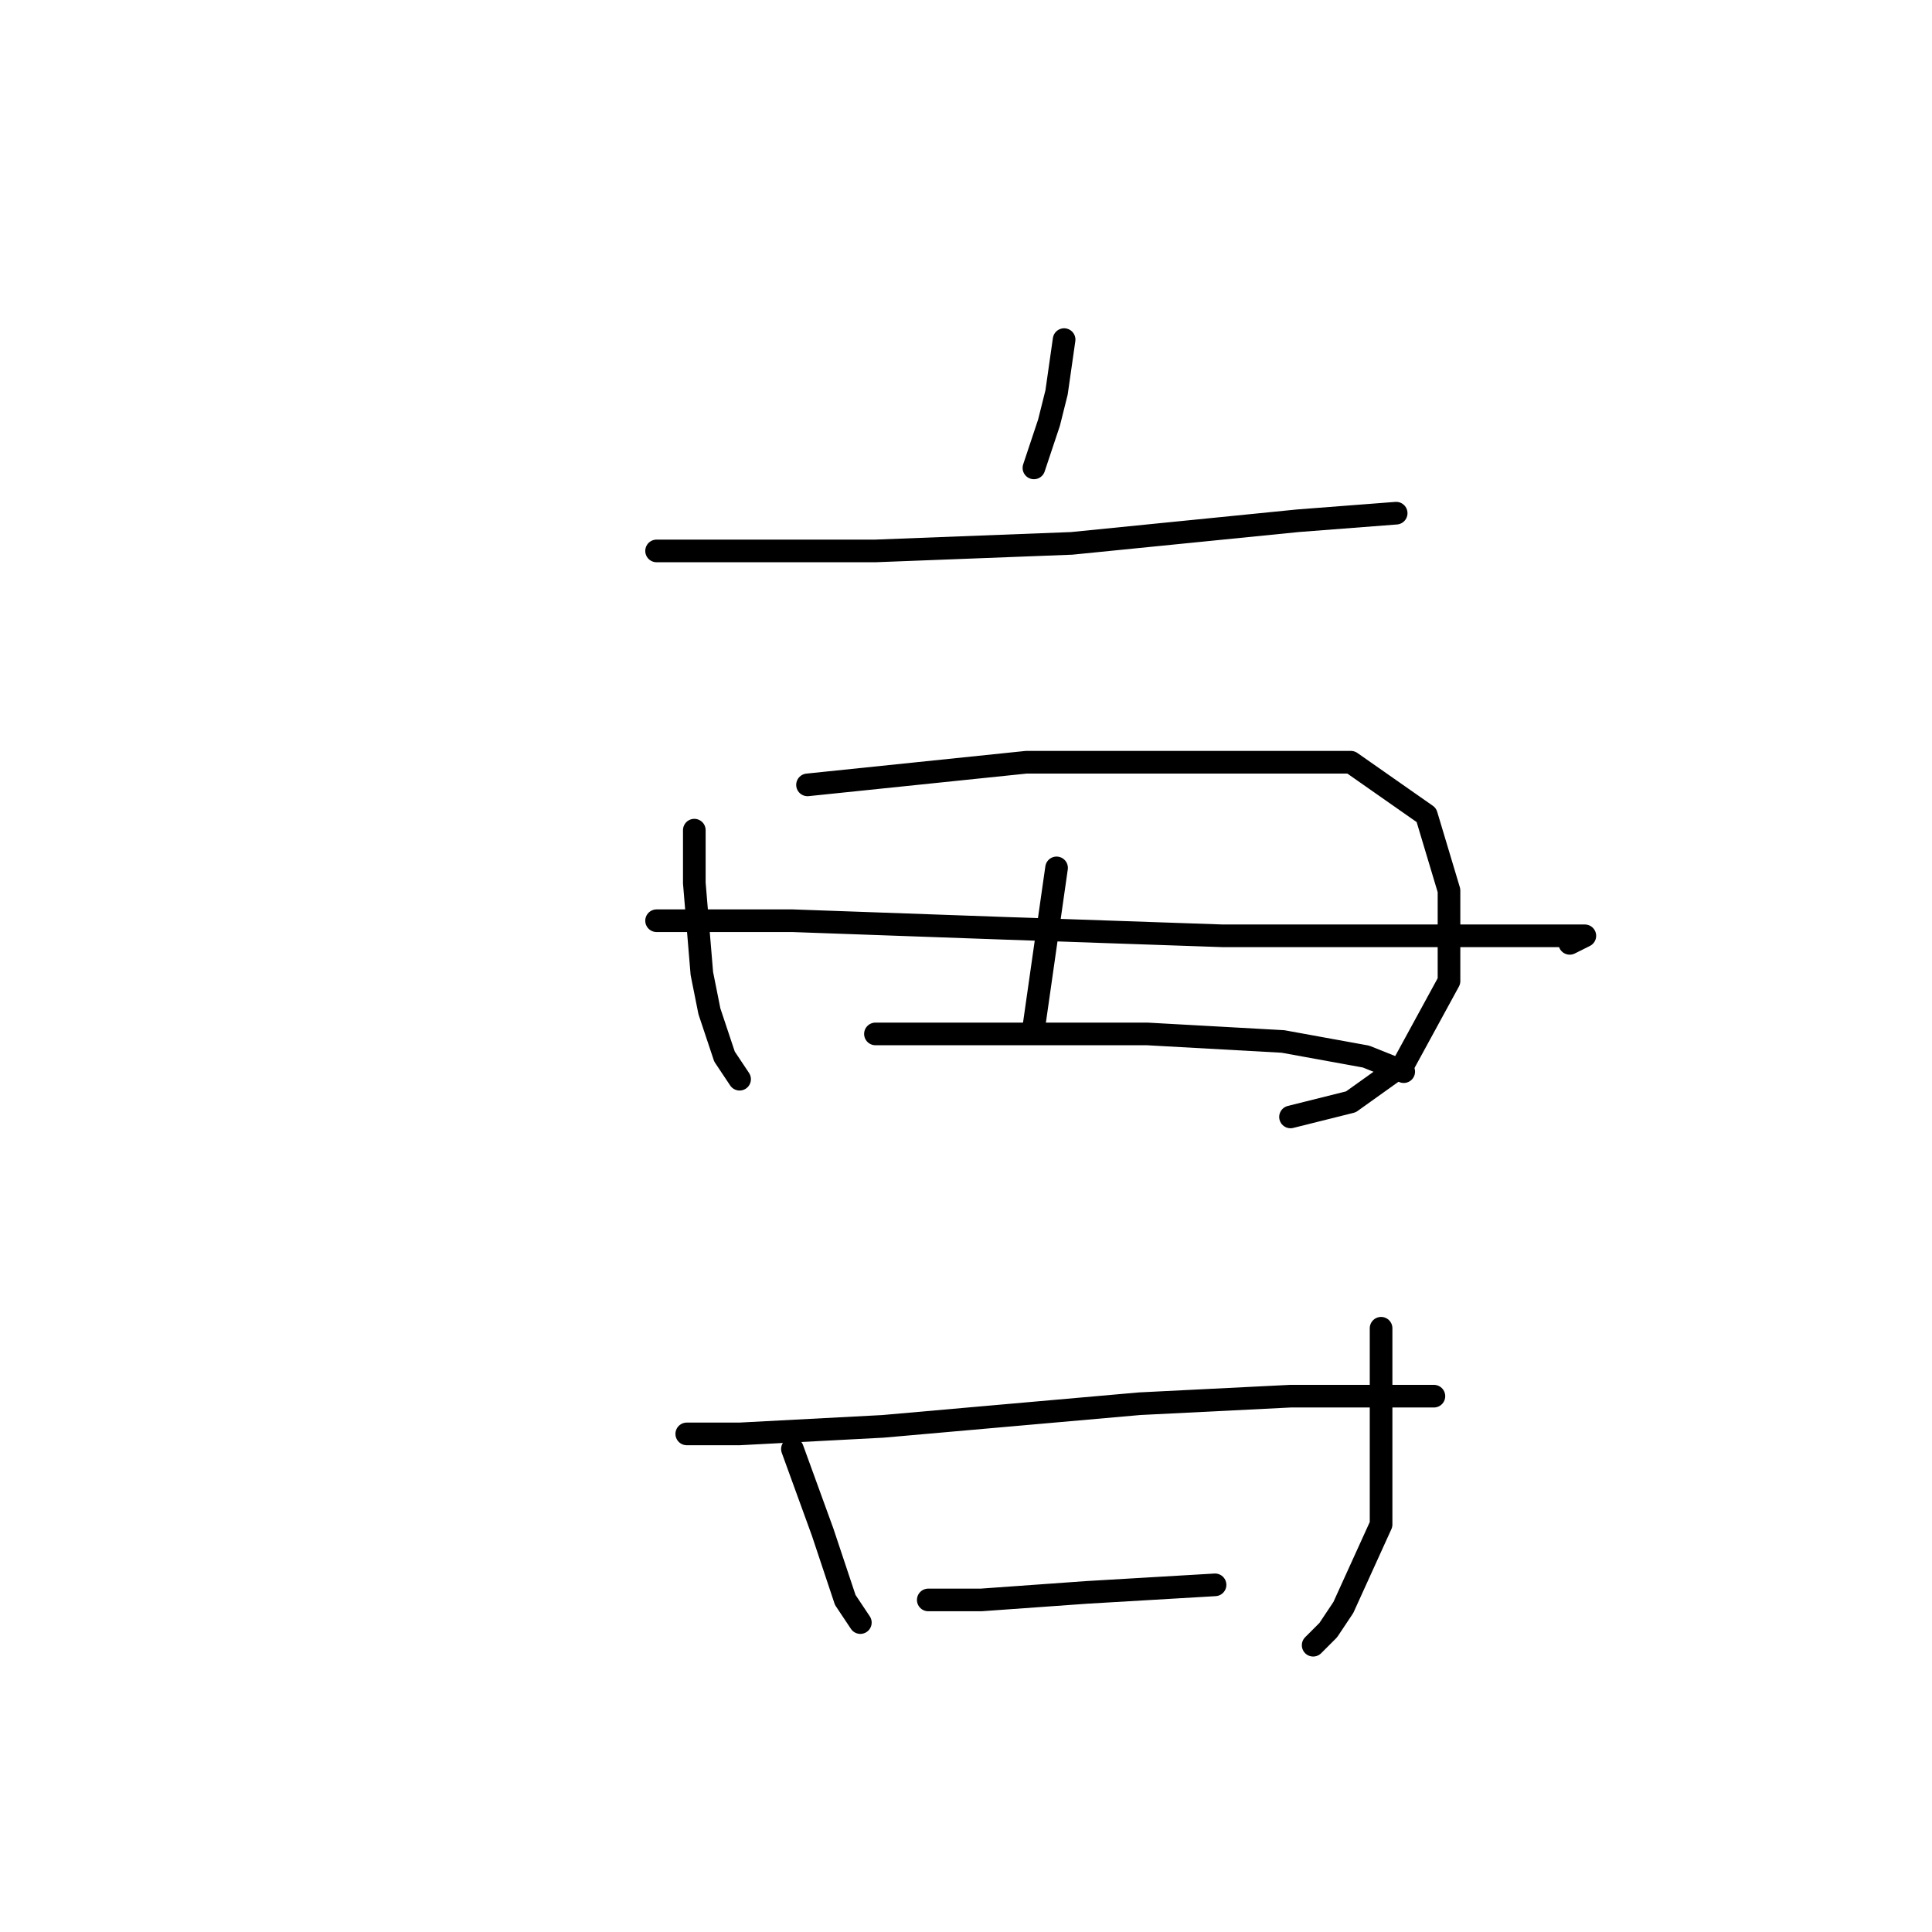 <?xml version="1.0" standalone="no"?>
    <svg width="256" height="256" xmlns="http://www.w3.org/2000/svg" version="1.1">
    <polyline stroke="black" stroke-width="3" stroke-linecap="round" fill="transparent" stroke-linejoin="round" points="141 45 140 52 139 56 138 59 137 62 137 62 " />
        <polyline stroke="black" stroke-width="3" stroke-linecap="round" fill="transparent" stroke-linejoin="round" points="87 73 103 73 116 73 142 72 172 69 185 68 185 68 " />
        <polyline stroke="black" stroke-width="3" stroke-linecap="round" fill="transparent" stroke-linejoin="round" points="92 110 92 117 93 129 94 134 96 140 98 143 98 143 " />
        <polyline stroke="black" stroke-width="3" stroke-linecap="round" fill="transparent" stroke-linejoin="round" points="107 104 136 101 157 101 167 101 179 101 189 108 192 118 192 130 186 141 179 146 171 148 171 148 " />
        <polyline stroke="black" stroke-width="3" stroke-linecap="round" fill="transparent" stroke-linejoin="round" points="140 115 139 122 138 129 137 136 137 136 " />
        <polyline stroke="black" stroke-width="3" stroke-linecap="round" fill="transparent" stroke-linejoin="round" points="87 122 105 122 133 123 162 124 189 124 204 124 210 124 208 125 208 125 " />
        <polyline stroke="black" stroke-width="3" stroke-linecap="round" fill="transparent" stroke-linejoin="round" points="116 137 132 137 152 137 170 138 181 140 186 142 186 142 " />
        <polyline stroke="black" stroke-width="3" stroke-linecap="round" fill="transparent" stroke-linejoin="round" points="105 192 109 203 112 212 114 215 114 215 " />
        <polyline stroke="black" stroke-width="3" stroke-linecap="round" fill="transparent" stroke-linejoin="round" points="183 176 183 190 183 202 178 213 176 216 174 218 174 218 " />
        <polyline stroke="black" stroke-width="3" stroke-linecap="round" fill="transparent" stroke-linejoin="round" points="91 190 98 190 117 189 151 186 171 185 184 185 190 185 190 185 " />
        <polyline stroke="black" stroke-width="3" stroke-linecap="round" fill="transparent" stroke-linejoin="round" points="123 212 130 212 144 211 161 210 161 210 " />
        </svg>